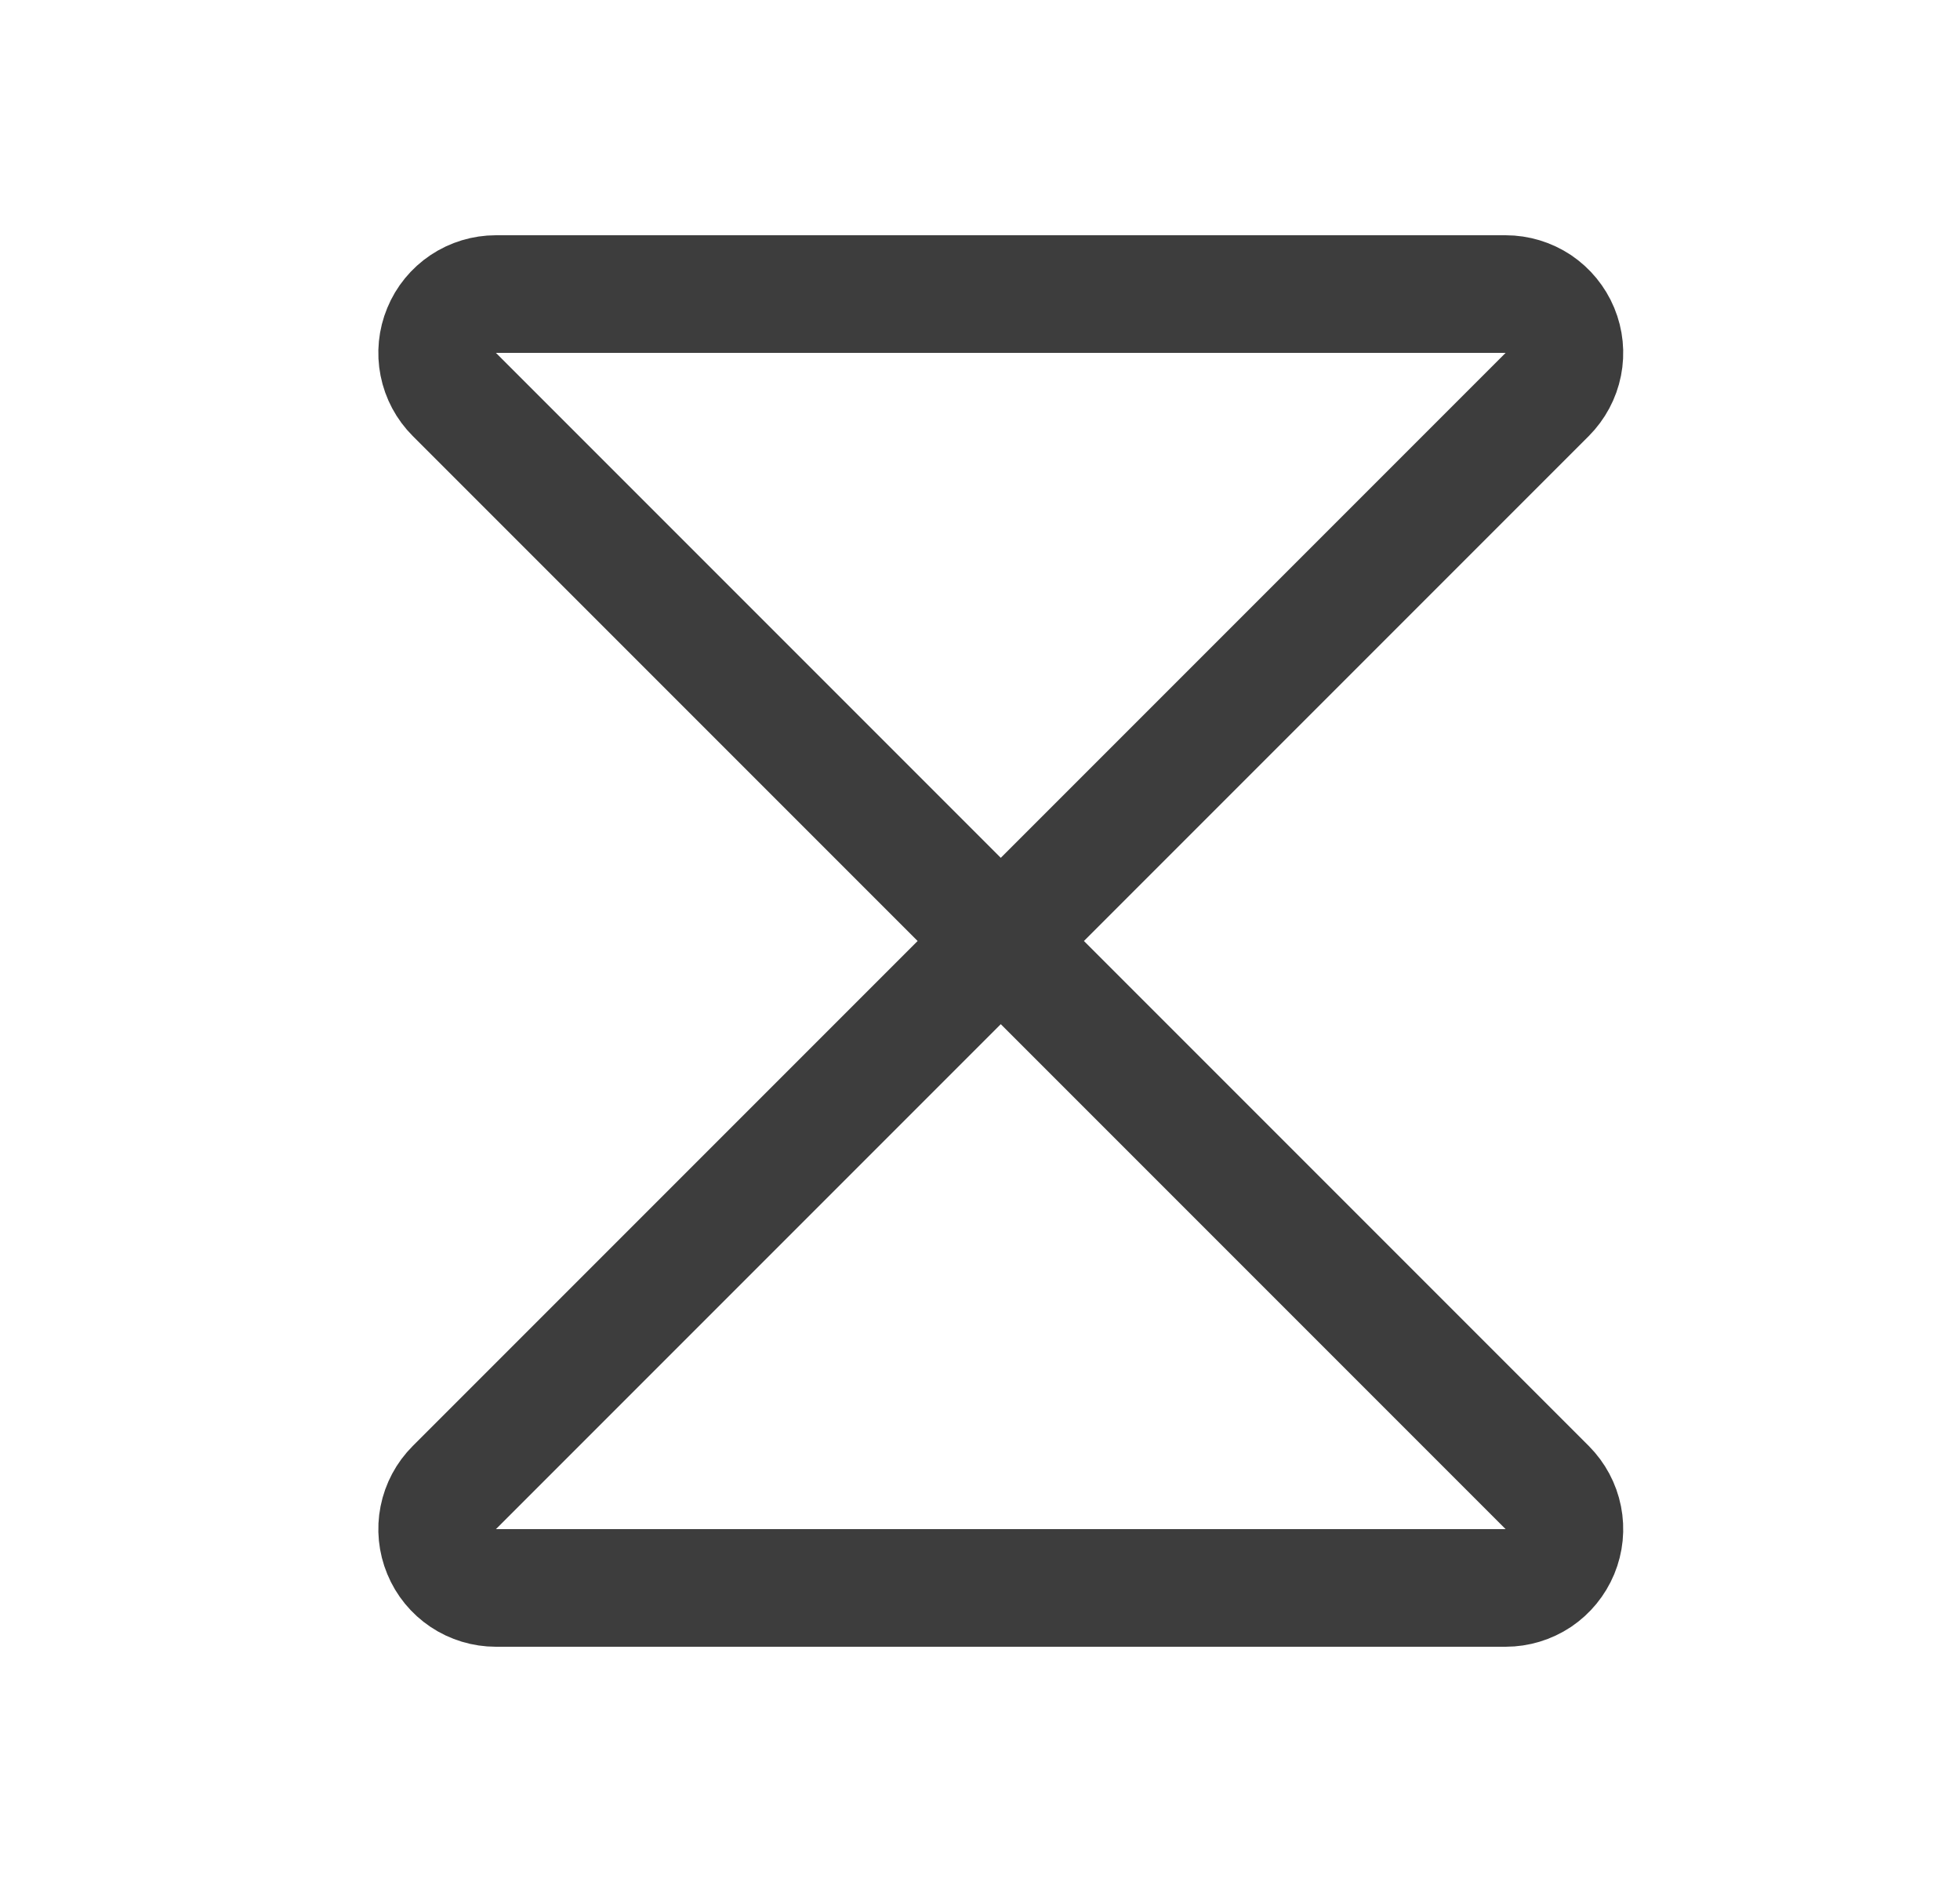 <svg width="25" height="24" viewBox="0 0 25 24" fill="none" xmlns="http://www.w3.org/2000/svg">
<path d="M12.765 12L19.735 5.03C19.839 4.925 19.911 4.792 19.94 4.646C19.969 4.501 19.954 4.35 19.897 4.213C19.84 4.076 19.744 3.959 19.621 3.876C19.497 3.794 19.352 3.75 19.204 3.75H6.325C6.177 3.75 6.032 3.794 5.909 3.876C5.785 3.959 5.689 4.076 5.633 4.213C5.576 4.35 5.561 4.501 5.59 4.646C5.619 4.792 5.69 4.925 5.795 5.03L12.765 12ZM12.765 12L19.735 18.97C19.839 19.075 19.911 19.208 19.94 19.354C19.969 19.499 19.954 19.65 19.897 19.787C19.84 19.924 19.744 20.041 19.621 20.124C19.497 20.206 19.352 20.25 19.204 20.25H6.325C6.177 20.25 6.032 20.206 5.909 20.124C5.785 20.041 5.689 19.924 5.633 19.787C5.576 19.65 5.561 19.499 5.59 19.354C5.619 19.208 5.69 19.075 5.795 18.97L12.765 12Z" stroke="#3D3D3D" stroke-width="1.5" stroke-linecap="round" stroke-linejoin="round"/>
</svg>
